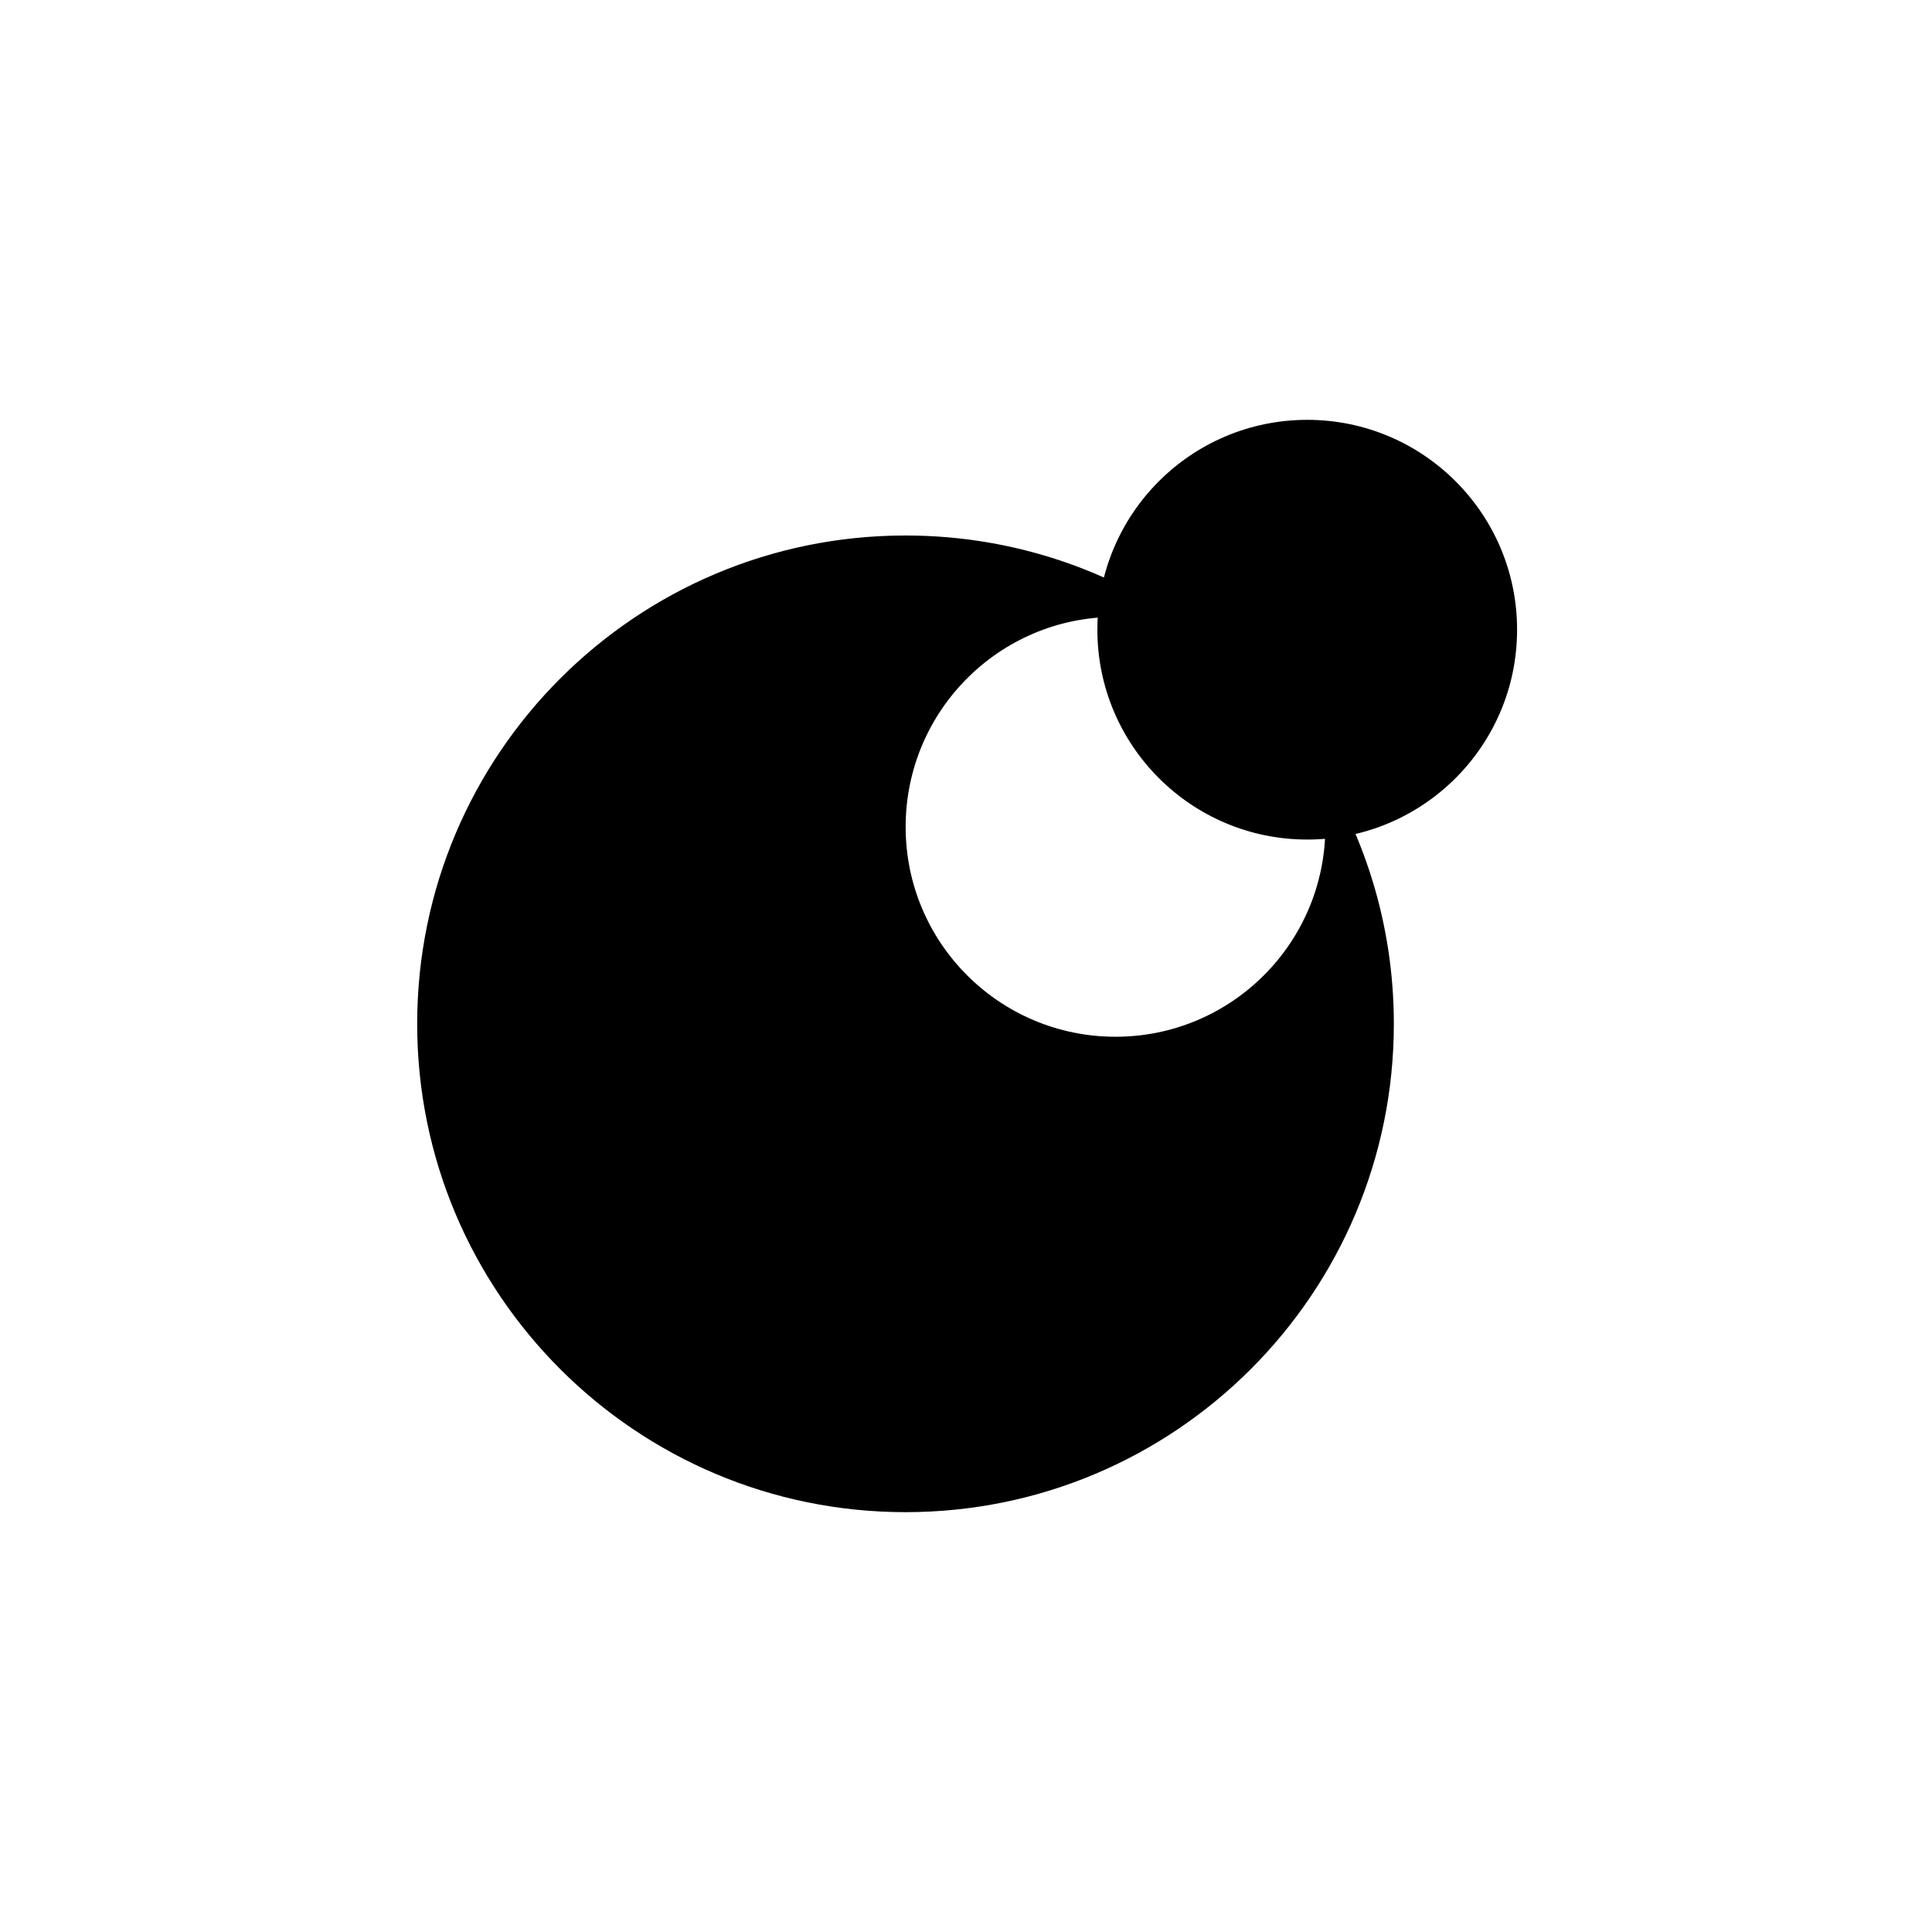 <svg xmlns="http://www.w3.org/2000/svg" xml:space="preserve" viewBox="0 0 145 145">
  <path d="M98.43 56.47c.66 1.74 1.04 3.62 1.04 5.59 0 8.7-7.05 15.75-15.75 15.75s-15.75-7.05-15.75-15.75S75.01 46.3 83.71 46.3c2.31 0 4.49.51 6.47 1.4-6.16-4.71-13.86-7.51-22.22-7.51-20.24 0-36.65 16.41-36.65 36.65s16.41 36.65 36.65 36.65 36.65-16.41 36.65-36.65c0-7.54-2.28-14.54-6.18-20.37z"/>
  <circle cx="98.11" cy="47.26" r="15.75"/>
</svg>
